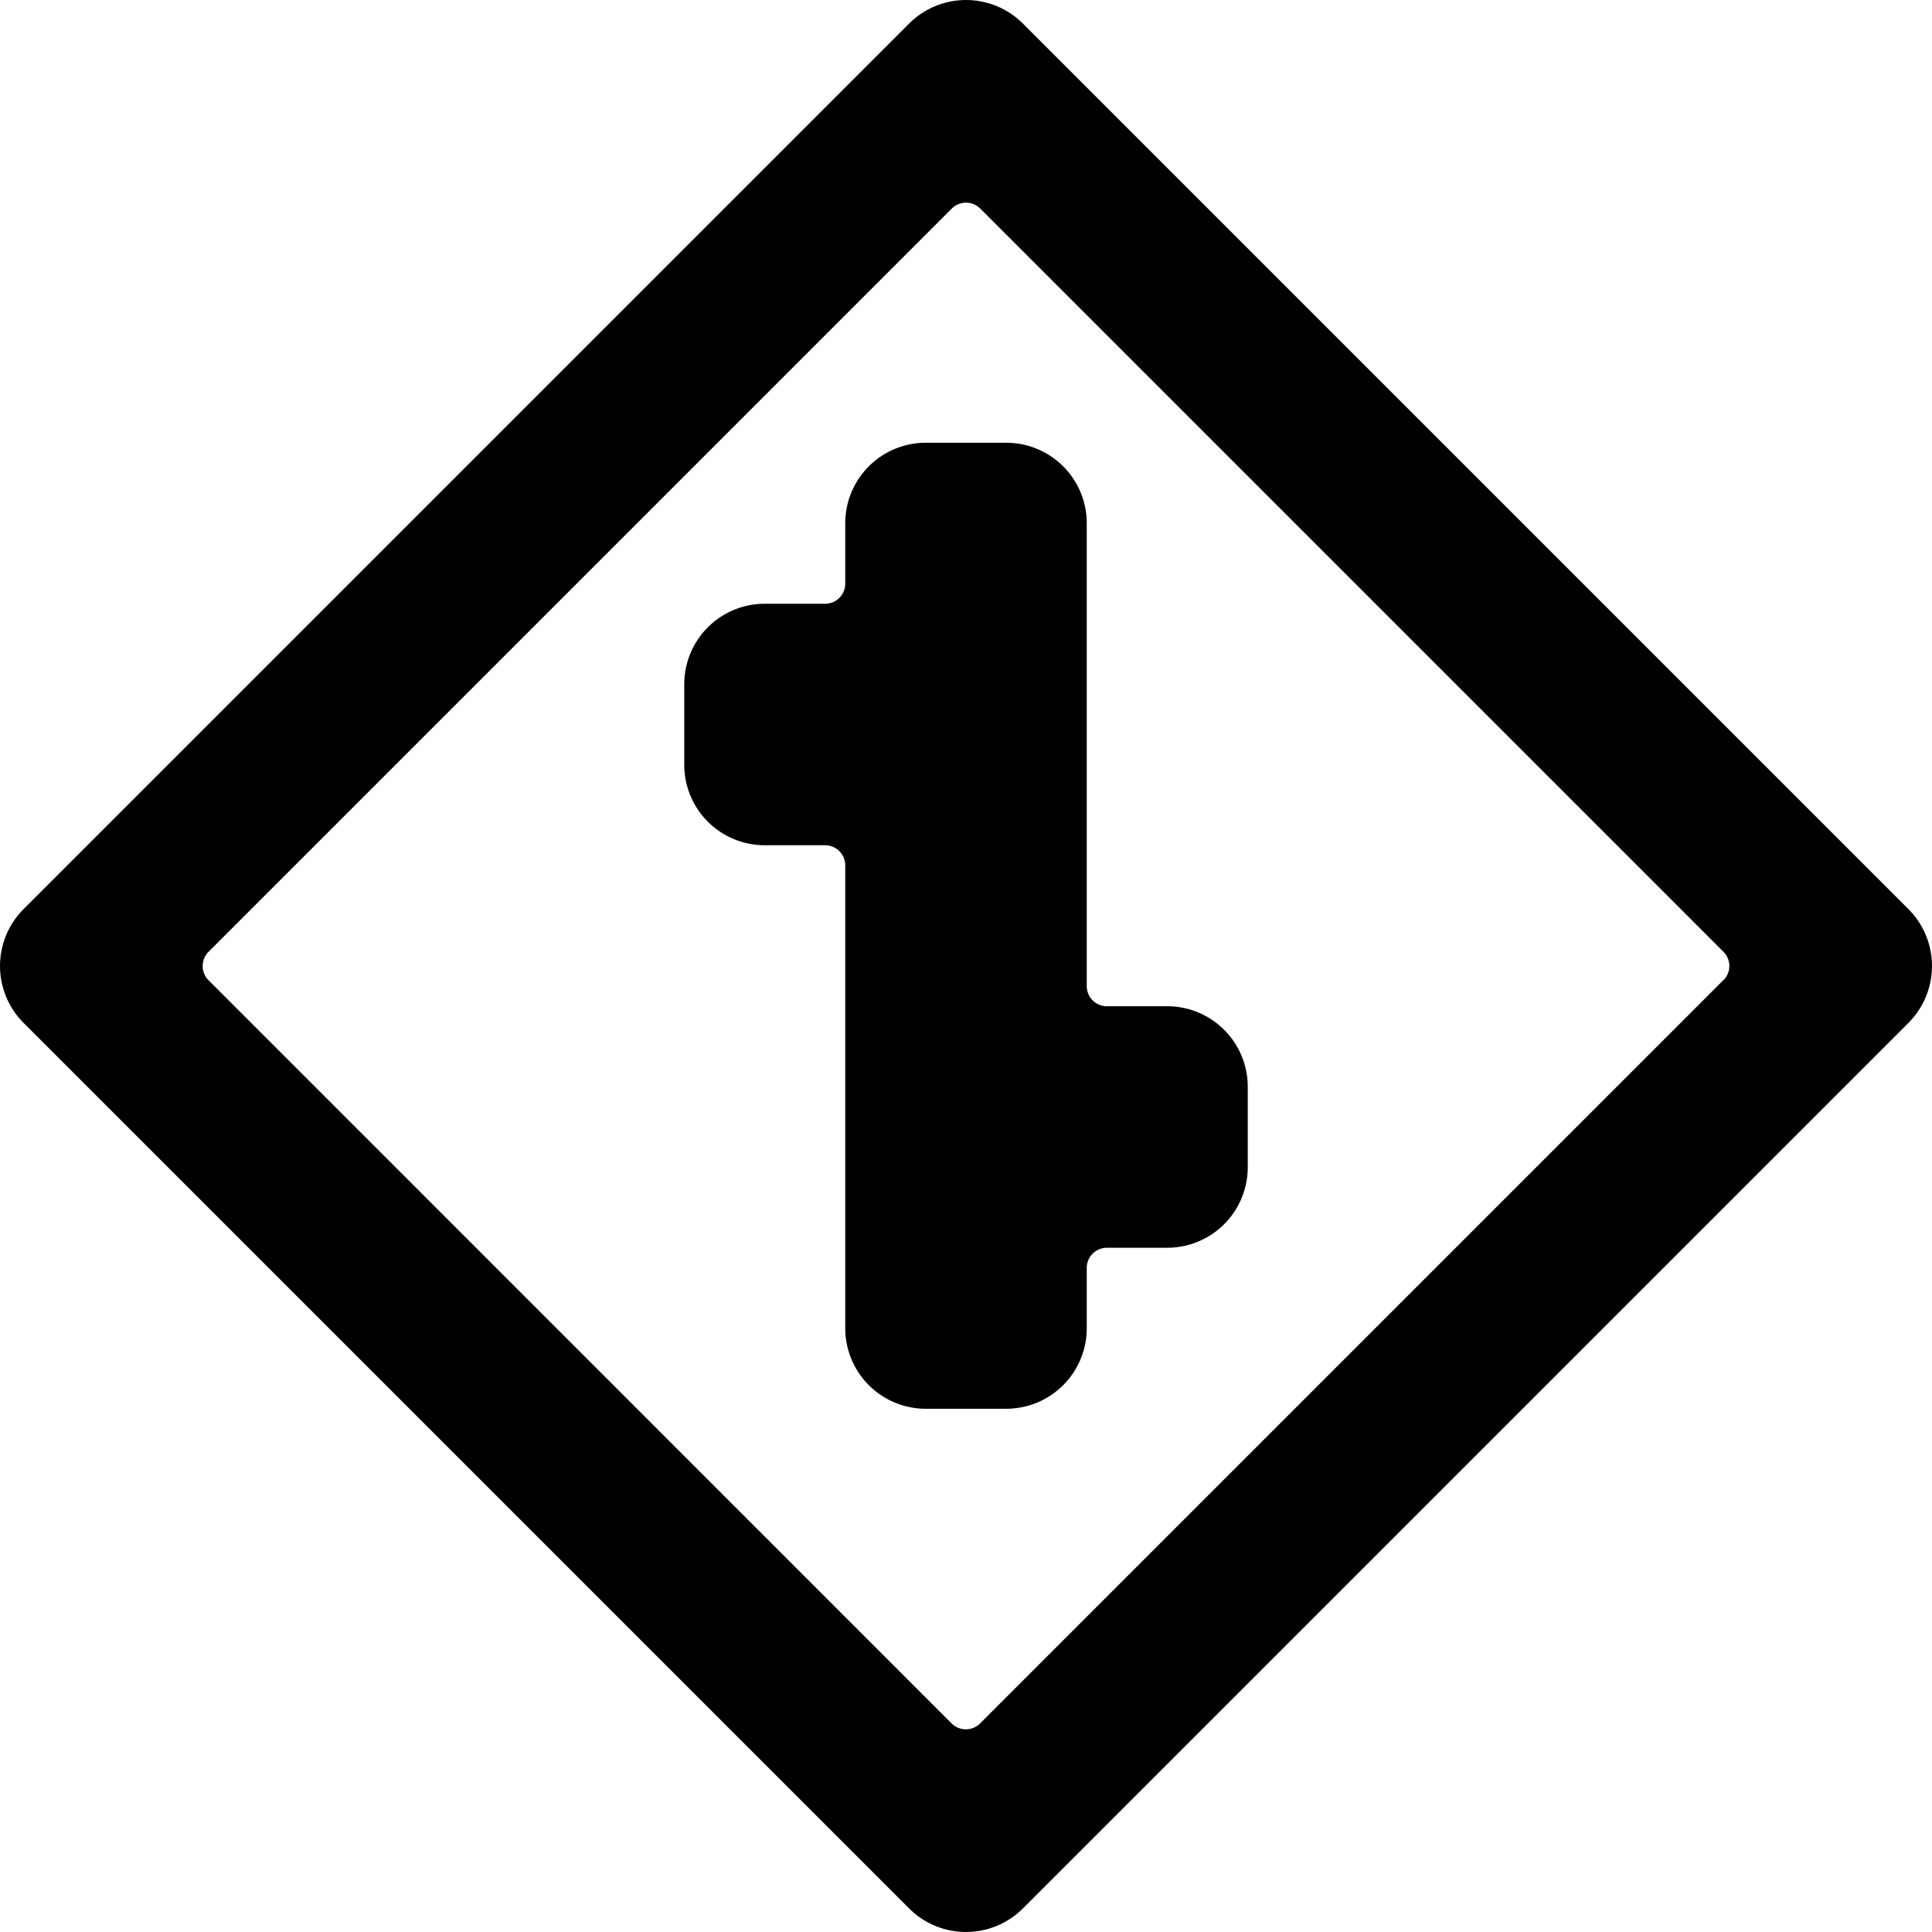<svg xmlns="http://www.w3.org/2000/svg" viewBox="0 0 24 24"><title>road-sign-turn-1-alternate</title><path d="M23.707,11.293l-11-11a1,1,0,0,0-1.414,0l-11,11a1,1,0,0,0,0,1.414l11,11a1,1,0,0,0,1.414,0l11-11A1,1,0,0,0,23.707,11.293Zm-2.3.884-9.232,9.232a.25.25,0,0,1-.354,0L2.591,12.177a.25.25,0,0,1,0-.354l9.232-9.232a.25.25,0,0,1,.354,0l9.232,9.232A.25.25,0,0,1,21.409,12.177Z"/><path d="M14.5,12.5h-.75a.25.25,0,0,1-.25-.25V6.5a1,1,0,0,0-1-1h-1a1,1,0,0,0-1,1v.75a.25.25,0,0,1-.25.25H9.5a1,1,0,0,0-1,1v1a1,1,0,0,0,1,1h.75a.25.25,0,0,1,.25.25V16.5a1,1,0,0,0,1,1h1a1,1,0,0,0,1-1v-.75a.25.25,0,0,1,.25-.25h.75a1,1,0,0,0,1-1v-1A1,1,0,0,0,14.5,12.5Z"/></svg>
